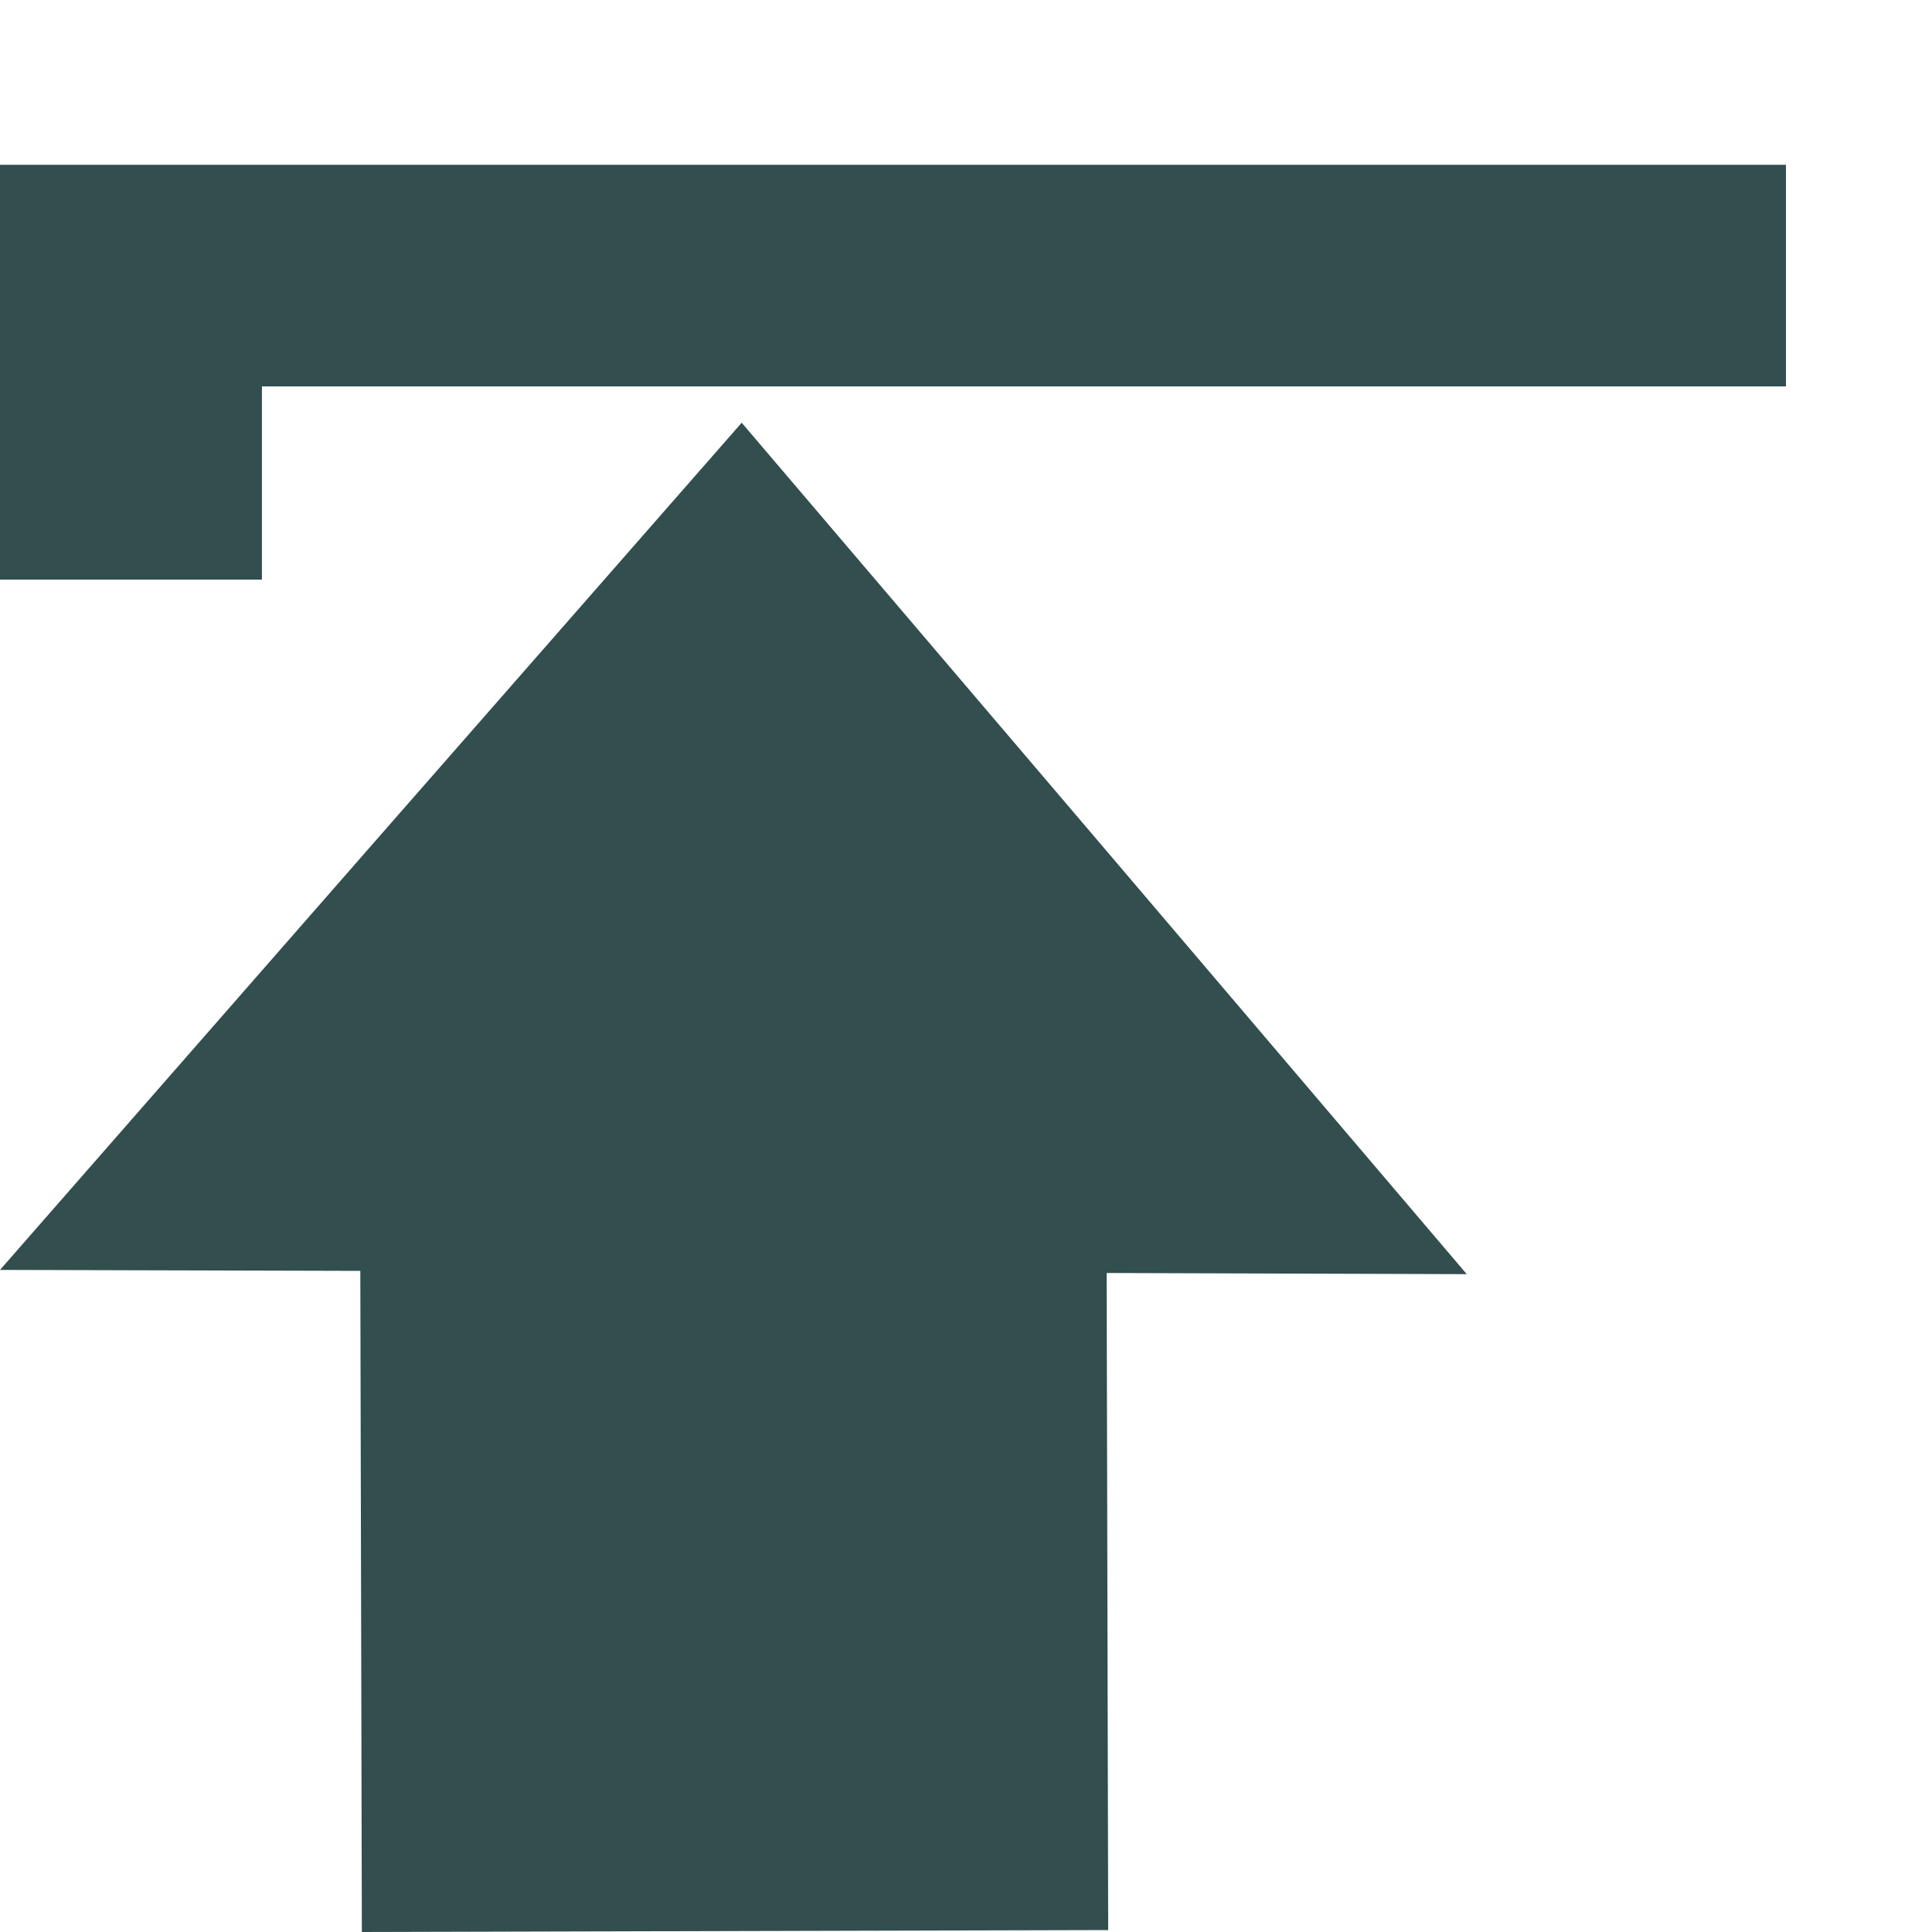 <svg xmlns="http://www.w3.org/2000/svg" width="10" height="10" viewBox="0 0 10 10">
    <g fill="#324E4F">
        <path d="M3.839 7.812L5.716 5.609 7.592 3.405 5.728 3.411 5.736.01 1.873 0 1.865 3.422 0 3.427 1.919 5.62 3.839 7.812zM0 8H9.244V9.147H0z" transform="matrix(1 0 0 -1 0 10)"/>
        <path d="M0 7H1.355V8.147H0z" transform="matrix(1 0 0 -1 0 10)"/>
        <path d="M0 7H1.355V8.147H0z" transform="matrix(1 0 0 -1 0 10)"/>
    </g>
</svg>
